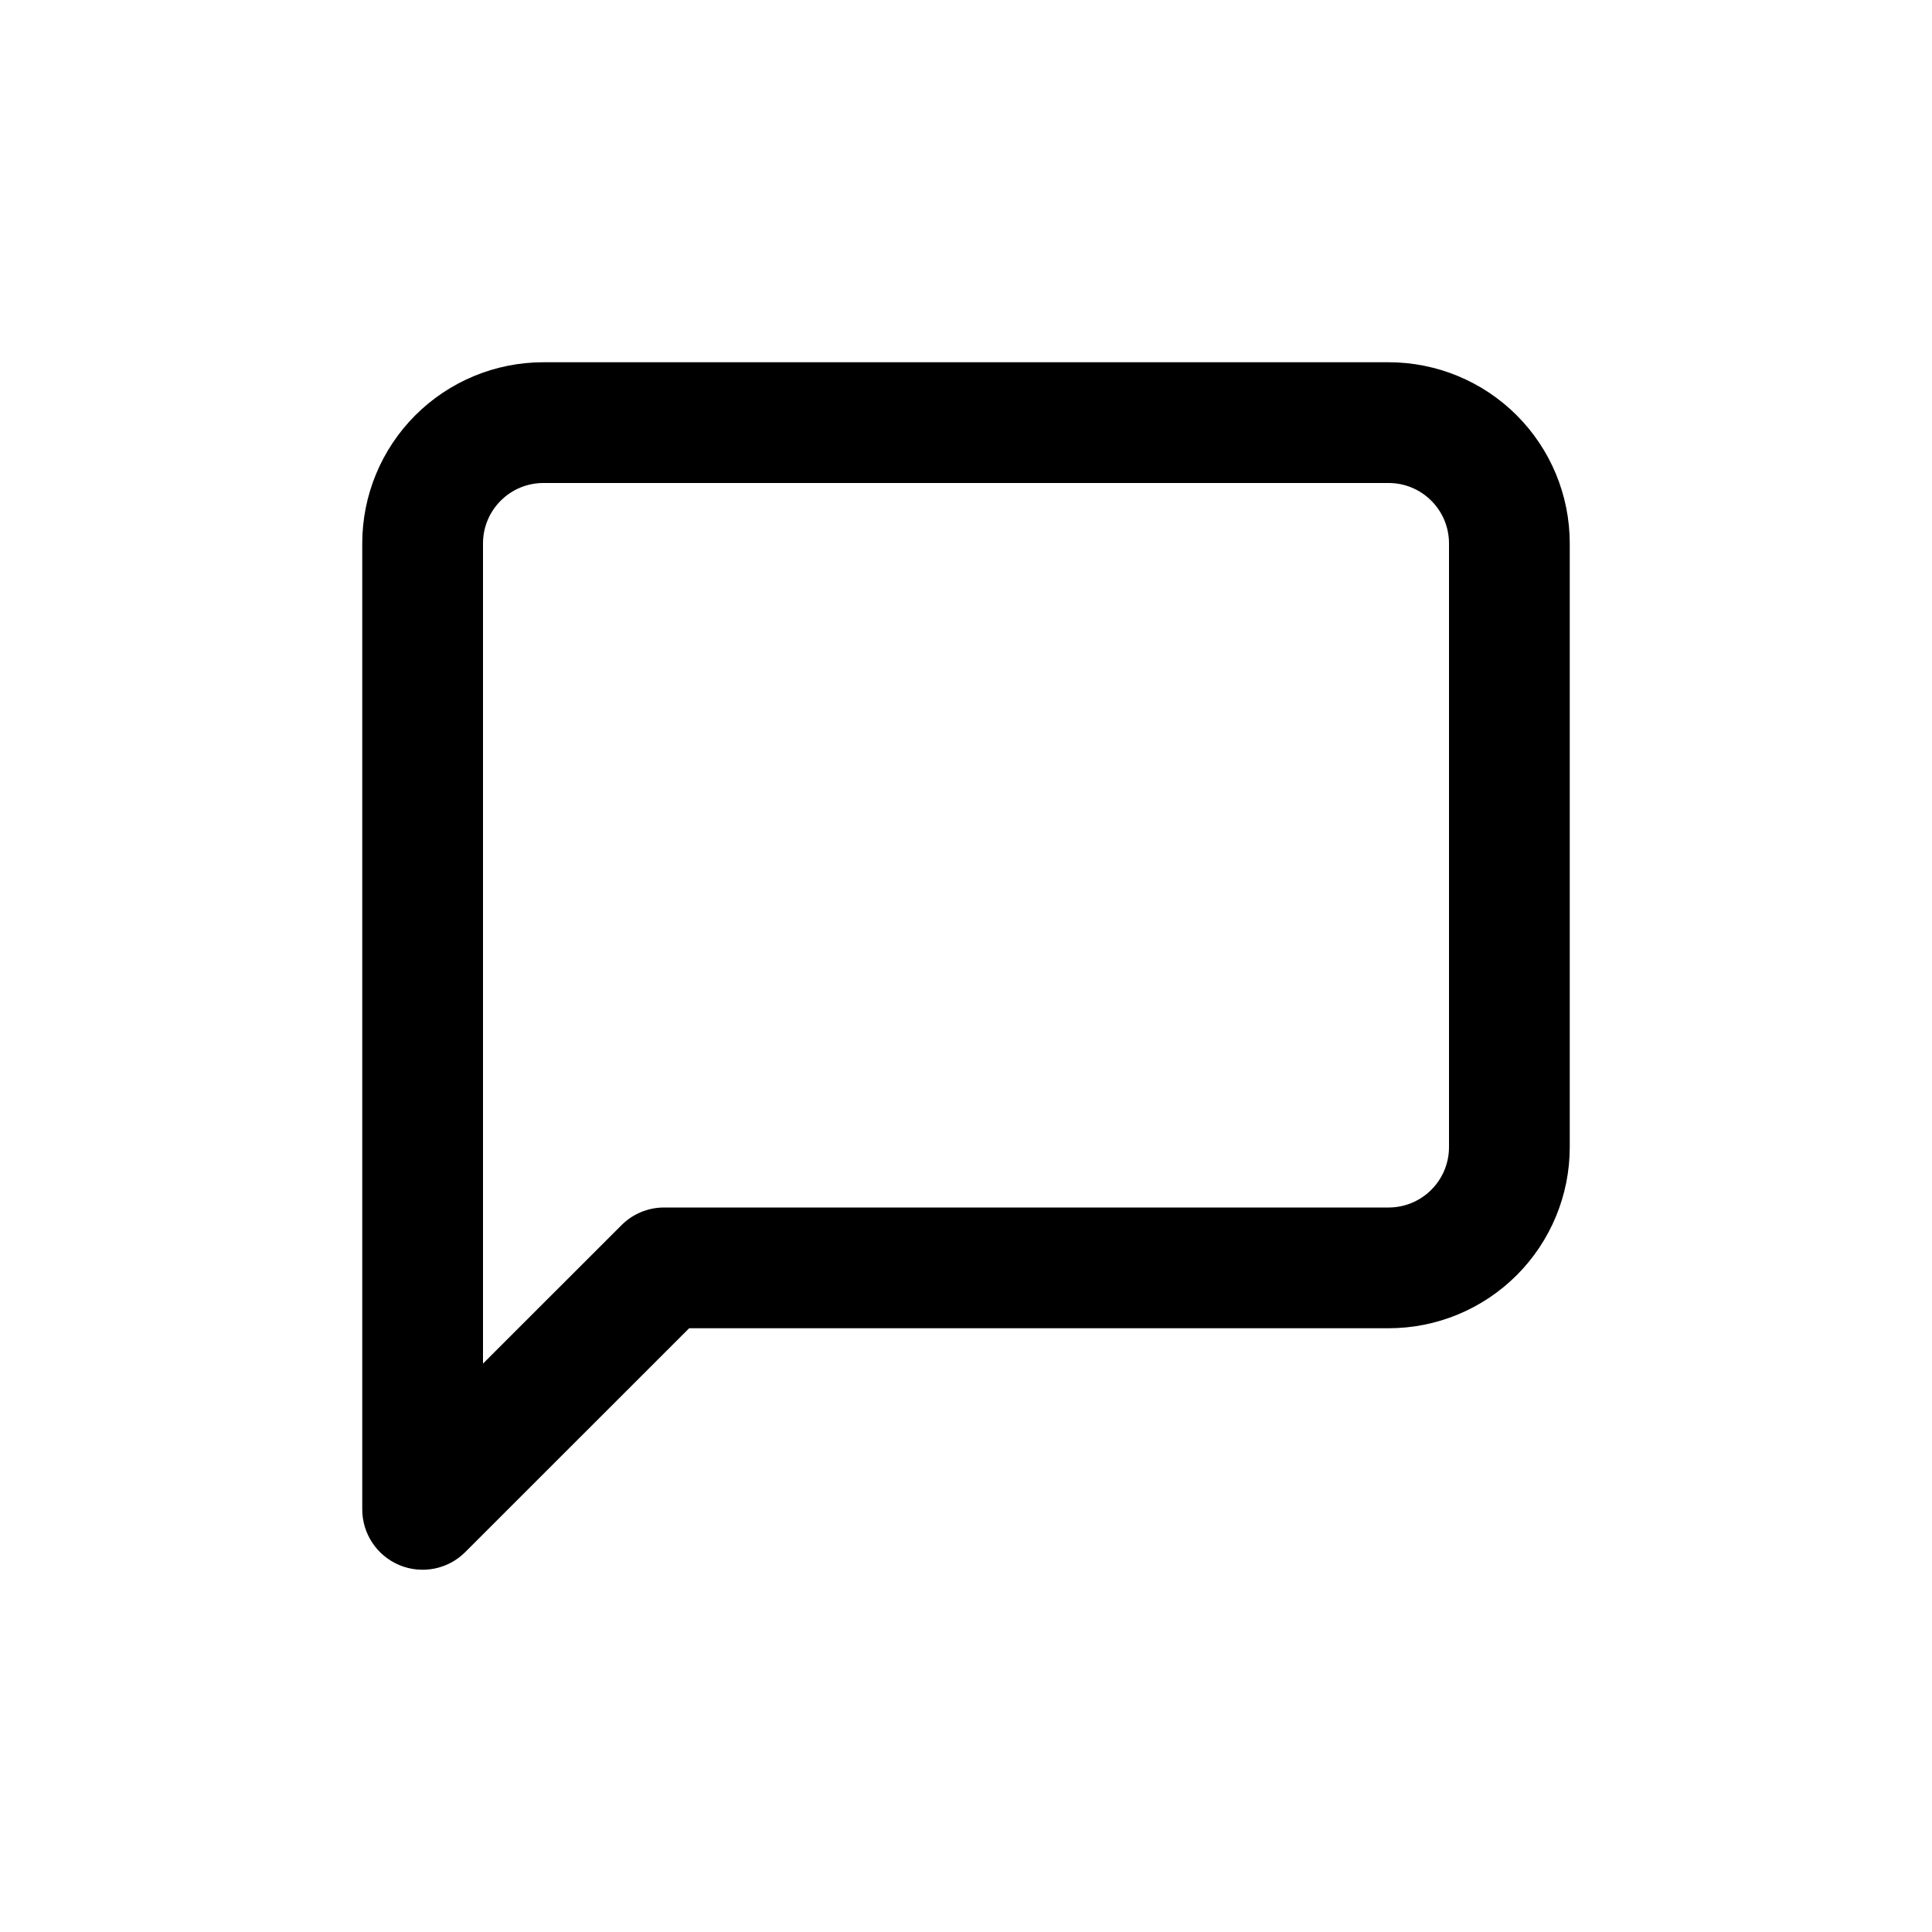 <svg width="24" height="24" viewBox="0 0 24 24" fill="none" xmlns="http://www.w3.org/2000/svg">
<path fill-rule="evenodd" clip-rule="evenodd" d="M6.75 6C6.551 6 6.36 6.079 6.22 6.22C6.079 6.36 6 6.551 6 6.75V16.939L7.72 15.22C7.86 15.079 8.051 15 8.25 15H17.25C17.449 15 17.64 14.921 17.78 14.78C17.921 14.64 18 14.449 18 14.25V6.75C18 6.551 17.921 6.36 17.78 6.22C17.64 6.079 17.449 6 17.25 6H6.75ZM5.159 5.159C5.581 4.737 6.153 4.5 6.75 4.5H17.25C17.847 4.5 18.419 4.737 18.841 5.159C19.263 5.581 19.5 6.153 19.5 6.75V14.25C19.5 14.847 19.263 15.419 18.841 15.841C18.419 16.263 17.847 16.5 17.25 16.5H8.561L5.78 19.28C5.566 19.495 5.243 19.559 4.963 19.443C4.683 19.327 4.5 19.053 4.5 18.75V6.75C4.5 6.153 4.737 5.581 5.159 5.159Z" fill="black"/>
</svg>
